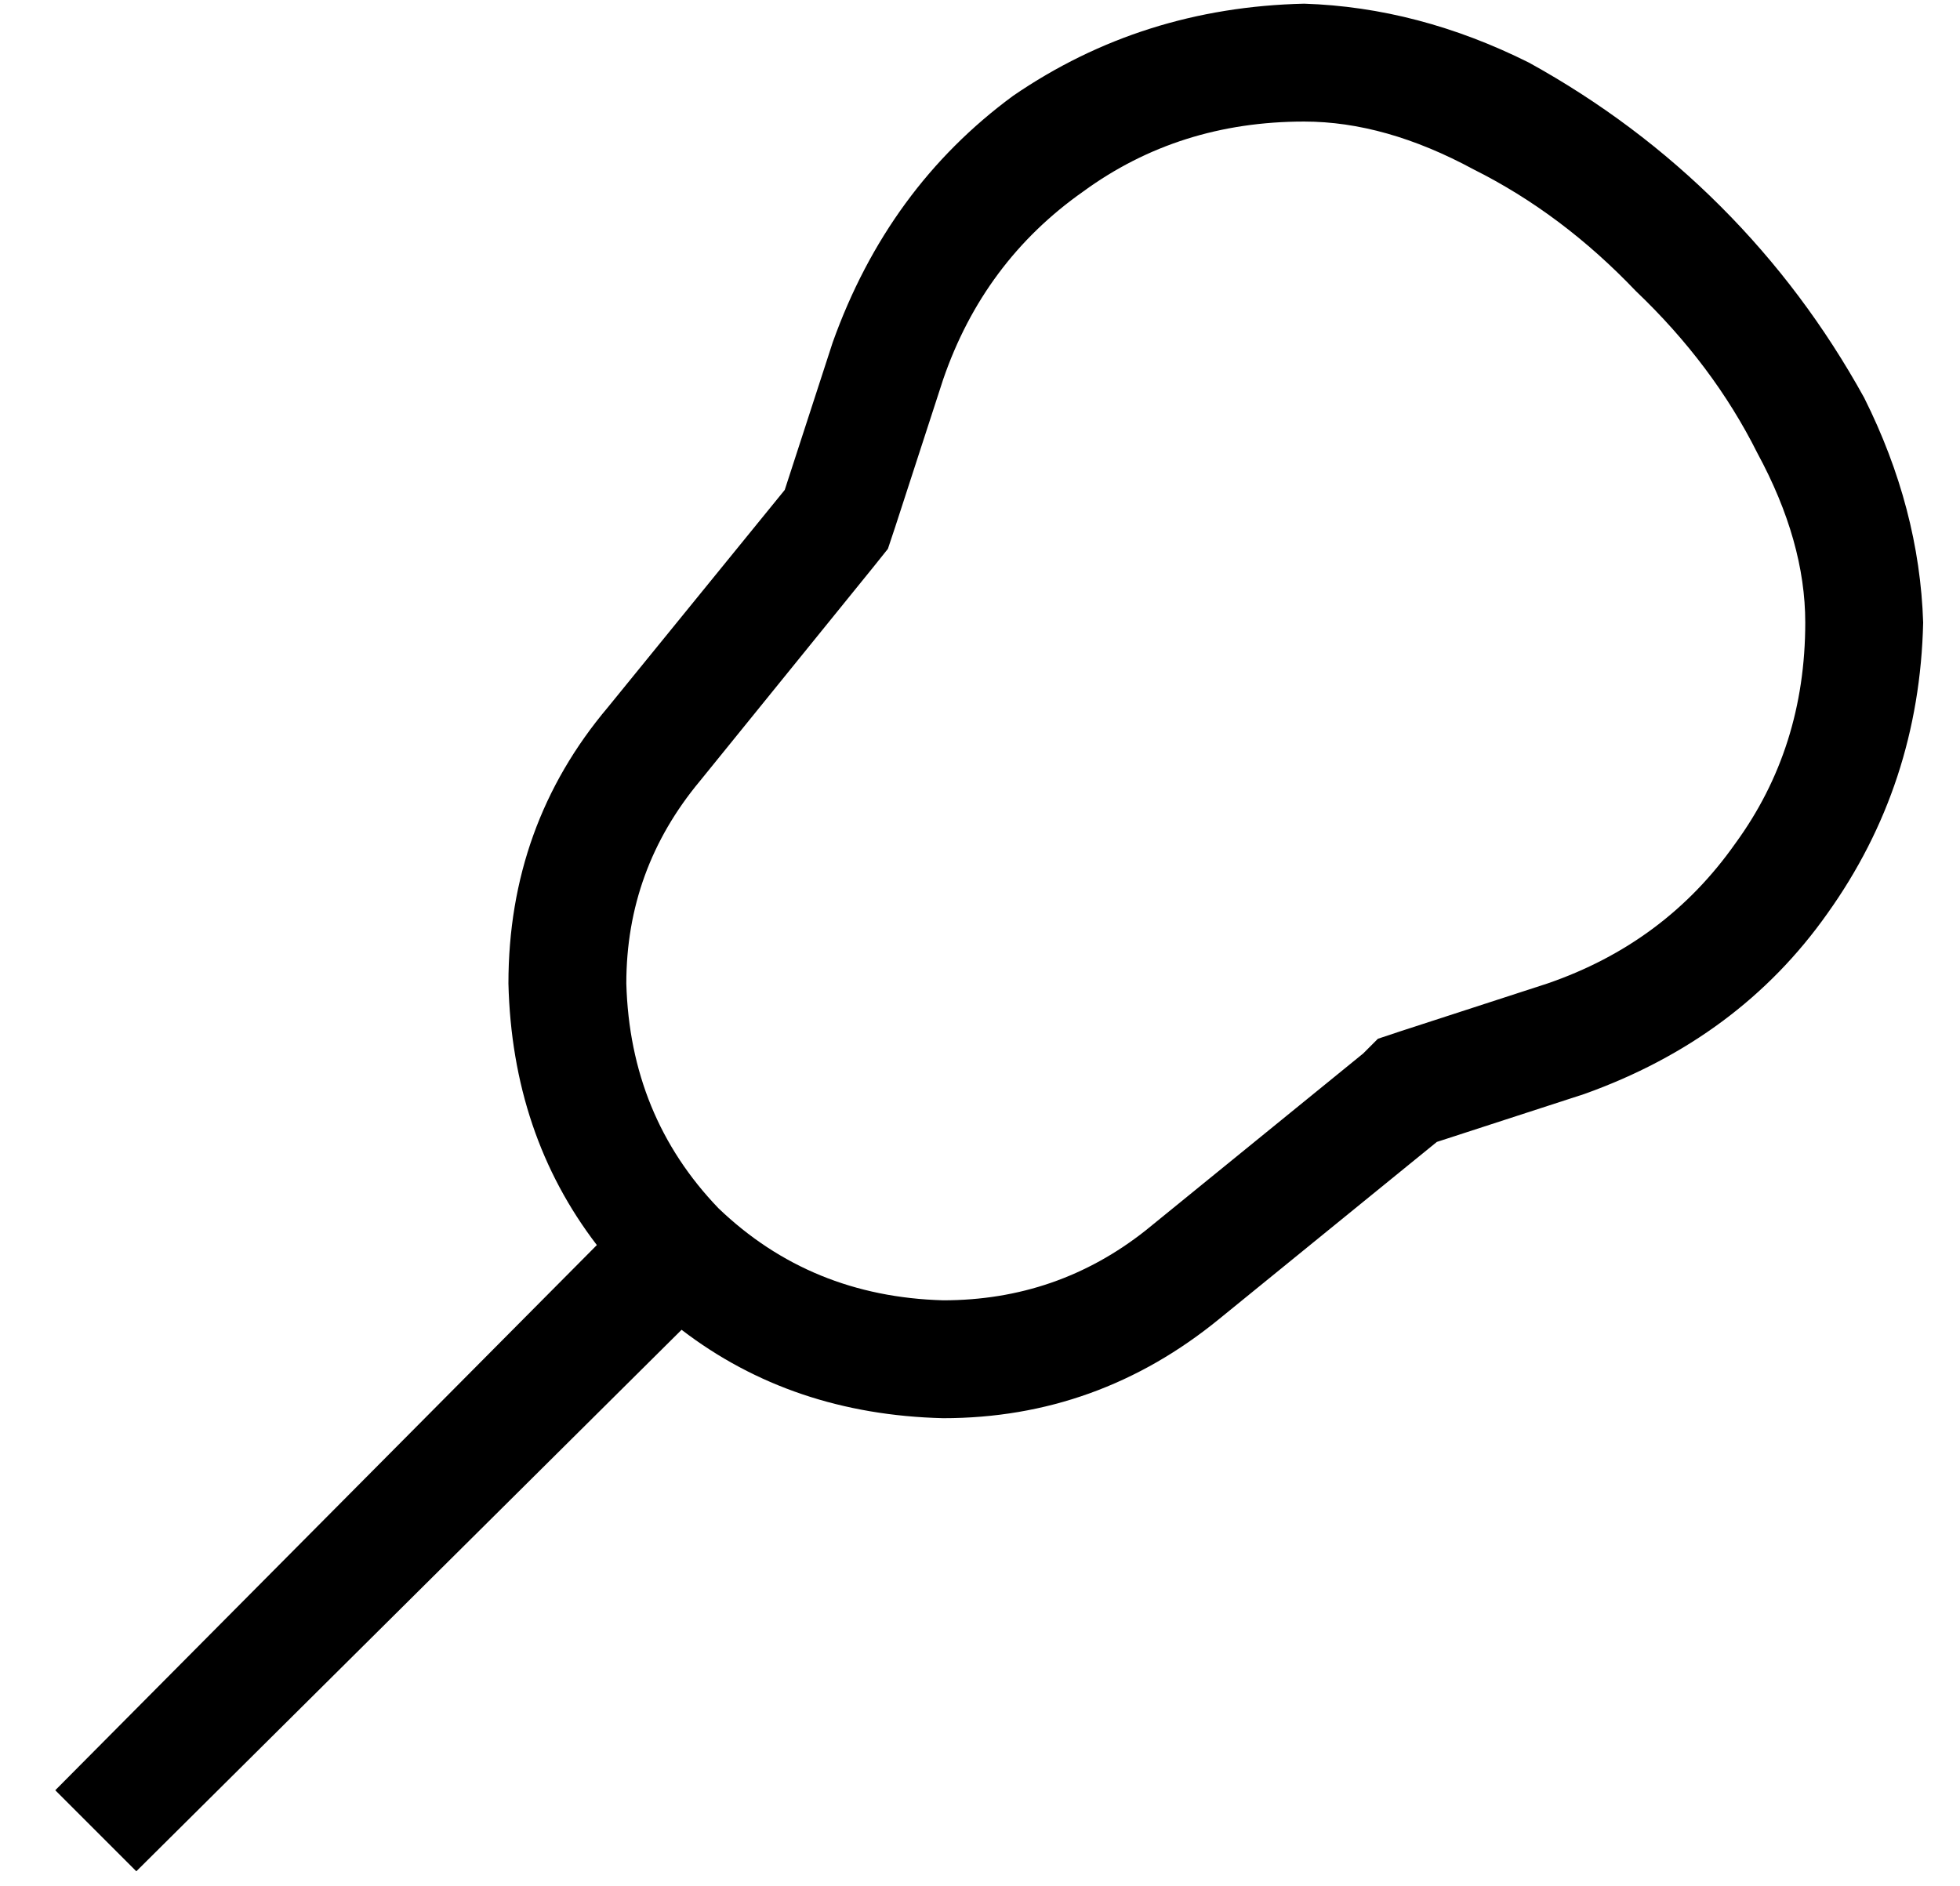 <?xml version="1.0" standalone="no"?>
<!DOCTYPE svg PUBLIC "-//W3C//DTD SVG 1.1//EN" "http://www.w3.org/Graphics/SVG/1.1/DTD/svg11.dtd" >
<svg xmlns="http://www.w3.org/2000/svg" xmlns:xlink="http://www.w3.org/1999/xlink" version="1.1" viewBox="-10 -40 532 512">
   <path fill="currentColor"
d="M344 -7v0v0v0v0v0v0v0q22 0 46 13q24 12 44 33q21 20 33 44q13 24 13 46v0v0v0v0v0v0q0 34 -19 60q-19 27 -51 38l-40 13v0l-6 2v0l-4 4v0l-59 48v0q-24 19 -55 19q-36 -1 -61 -25q-24 -25 -25 -61q0 -31 20 -55l47 -58v0l4 -5v0l2 -6v0l13 -40v0q11 -32 38 -51
q26 -19 60 -19v0zM457 16q-23 -23 -52 -39v0v0q-30 -15 -61 -16v0v0q-44 1 -79 25q-34 25 -49 67l-13 40v0l-48 59v0q-27 32 -27 75q1 41 24 71l-147 148v0l22 22v0l148 -147v0q30 23 71 24q42 0 75 -27l59 -48v0l40 -13v0q42 -15 66 -49q25 -35 26 -79v0v0q-1 -31 -16 -61
q-16 -29 -39 -52v0z" />
</svg>
